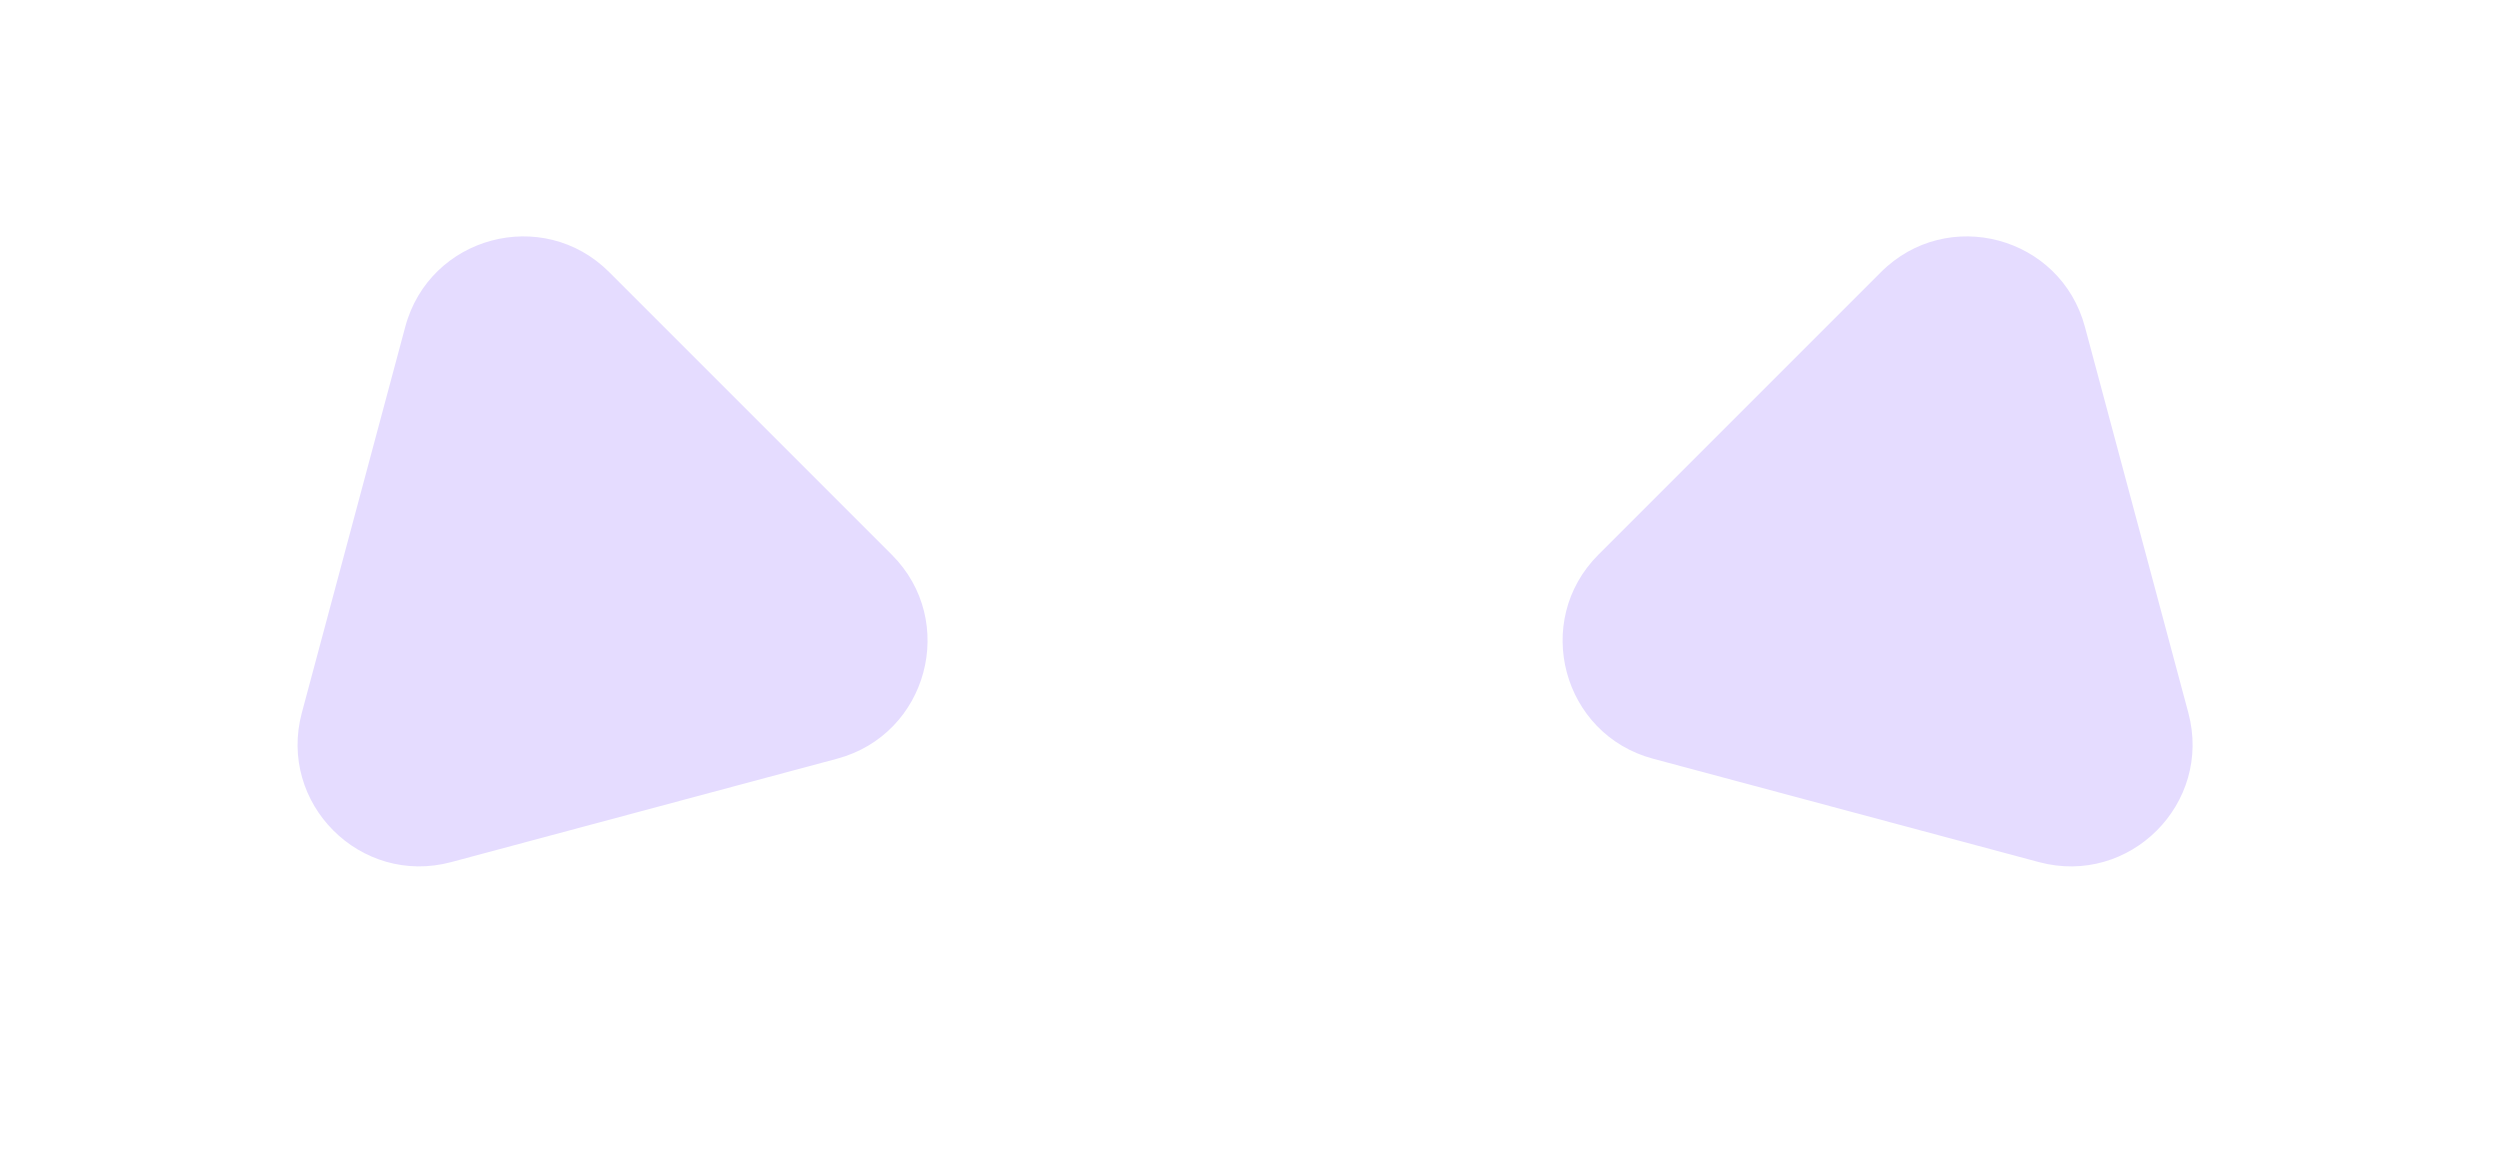 <svg width="164" height="77" viewBox="0 0 164 77" fill="none" xmlns="http://www.w3.org/2000/svg">
<path d="M26.584 21.442C28.178 15.493 35.614 13.501 39.968 17.855L58.5 36.387C62.855 40.742 60.862 48.177 54.914 49.771L29.599 56.554C23.65 58.148 18.207 52.705 19.801 46.757L26.584 21.442Z" fill="#E5DCFF"/>
<path d="M123.387 17.856C127.741 13.501 135.177 15.493 136.771 21.442L143.554 46.757C145.148 52.705 139.705 58.149 133.756 56.555L108.441 49.772C102.493 48.178 100.5 40.742 104.855 36.387L123.387 17.856Z" fill="#E5DCFF"/>
</svg>
